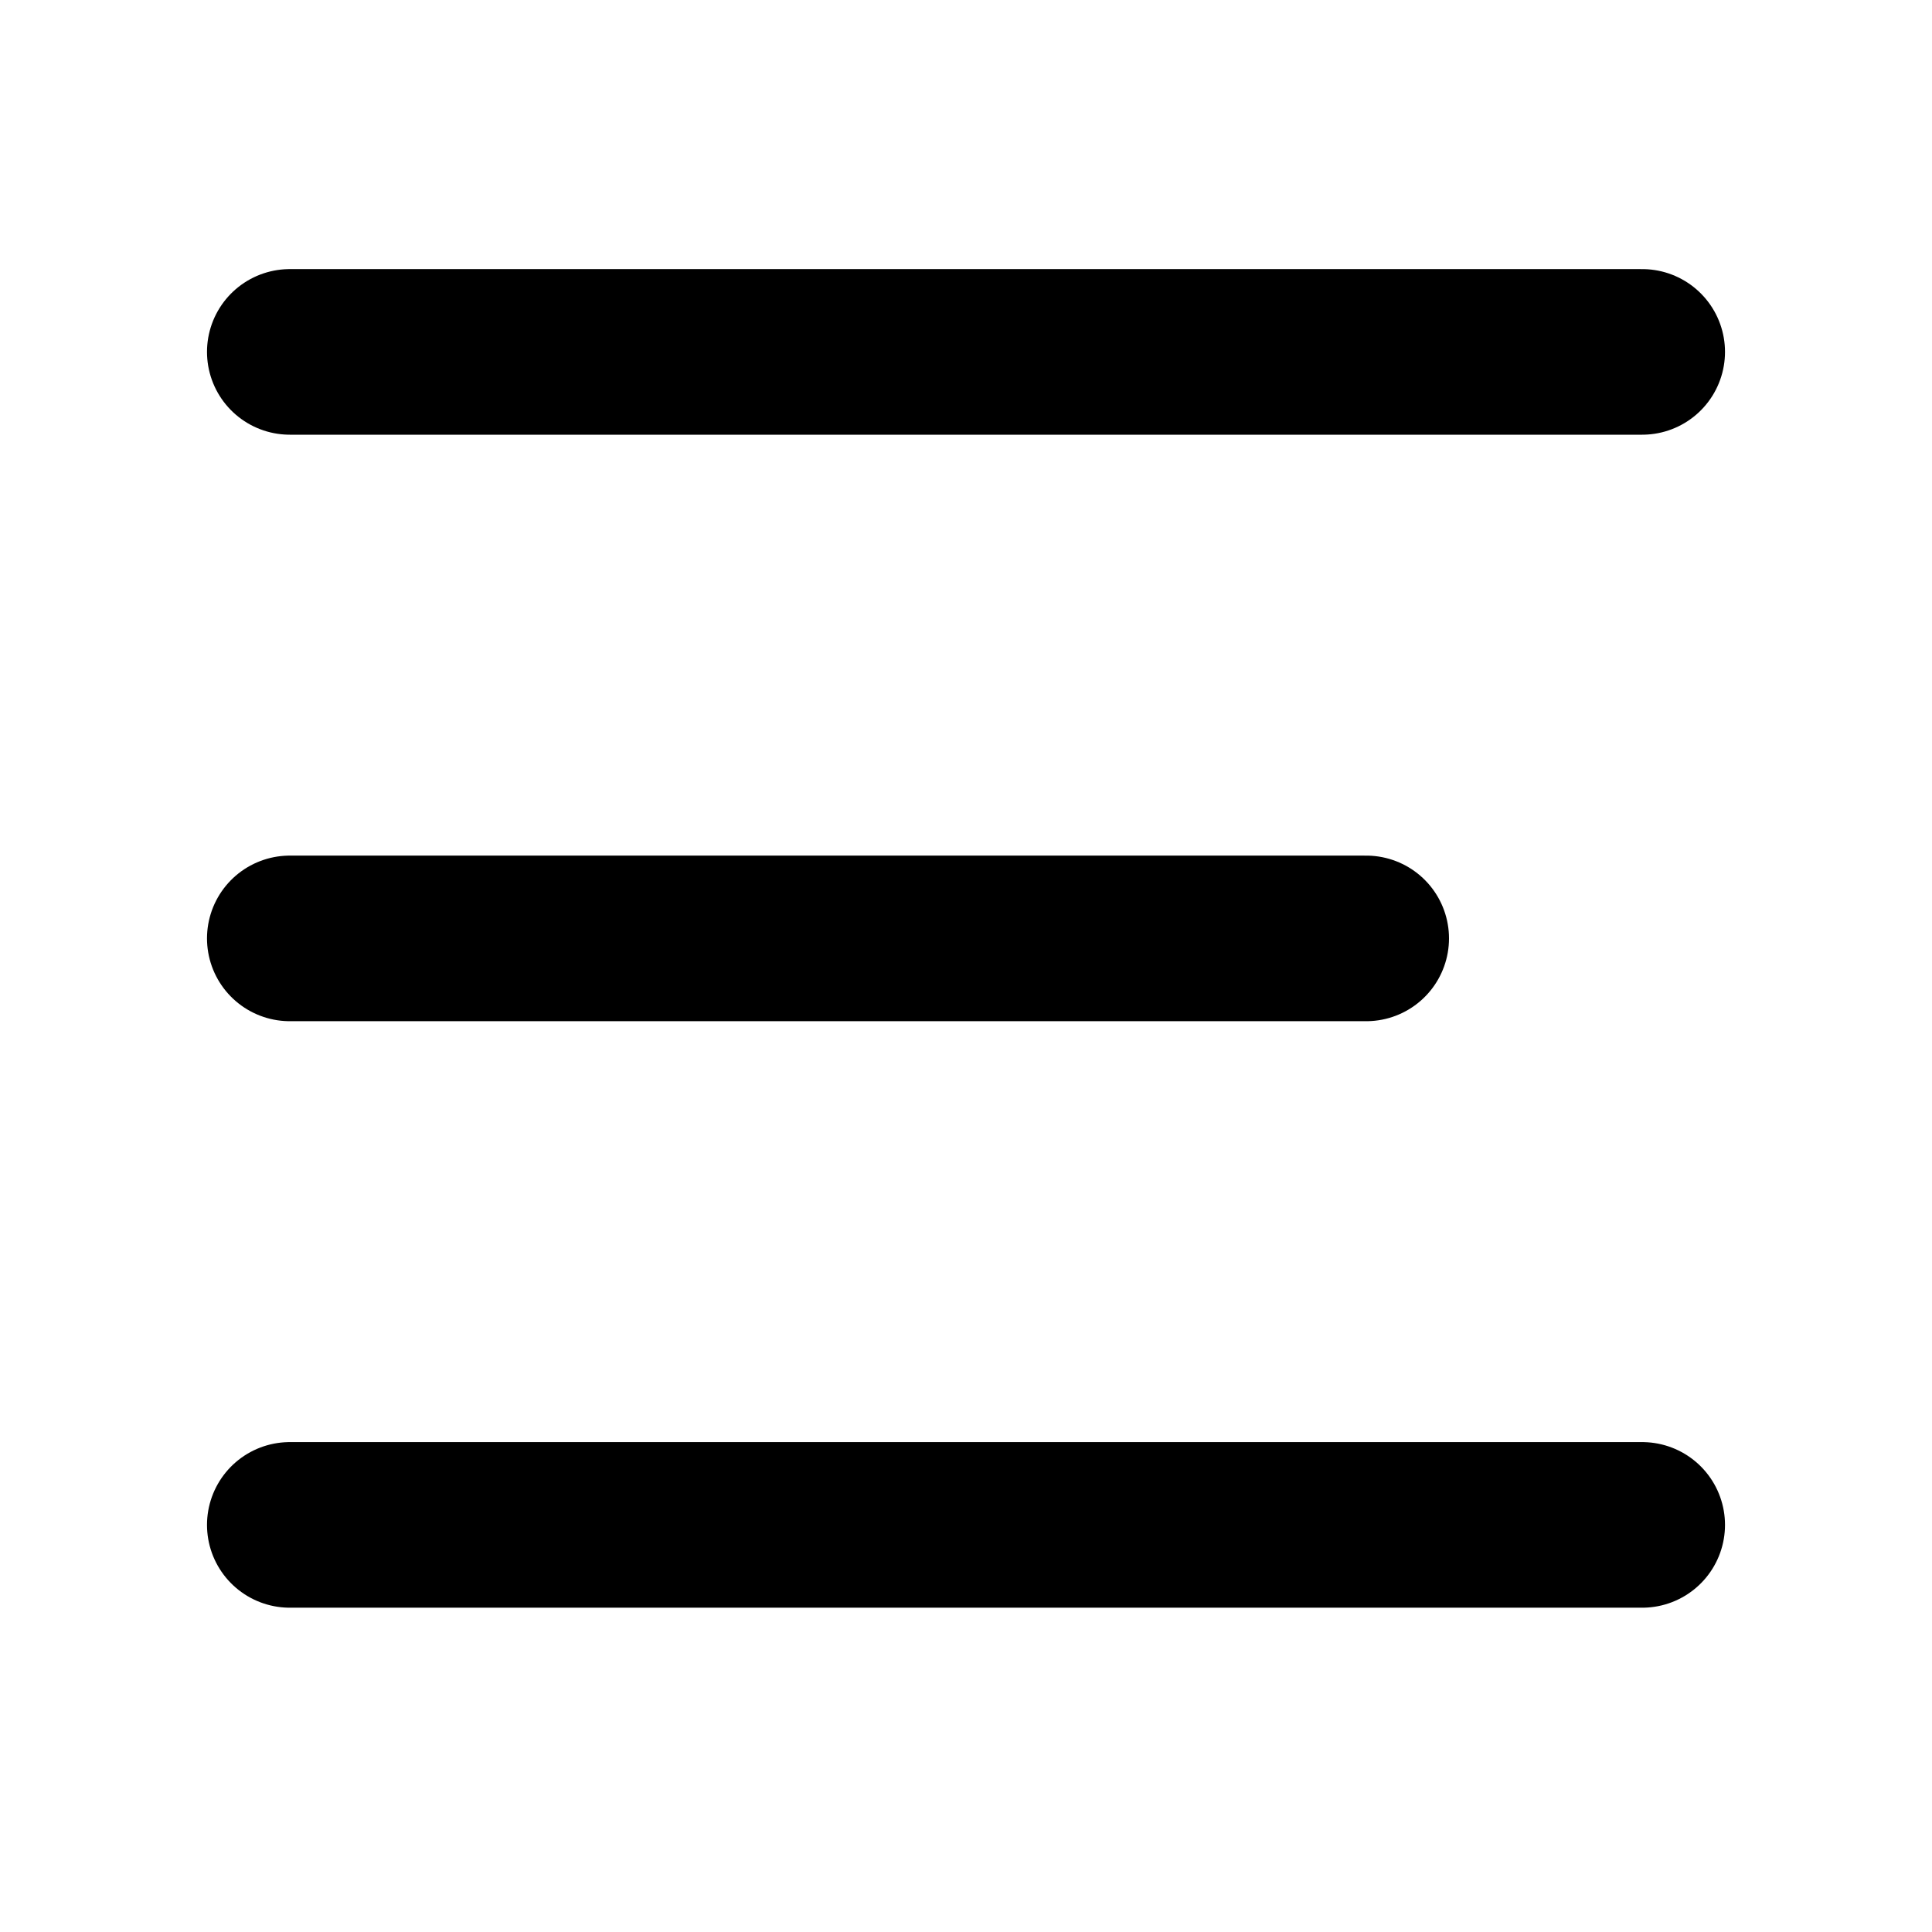 <svg fill="none" xmlns="http://www.w3.org/2000/svg" viewBox="0 0 28 28">
  <path stroke="currentColor" stroke-width="2.4" stroke-linecap="round" d="M4.2 5.1h19.6M4.2 13.6h15.6M4.2 22.1h19.6"/>
</svg>
